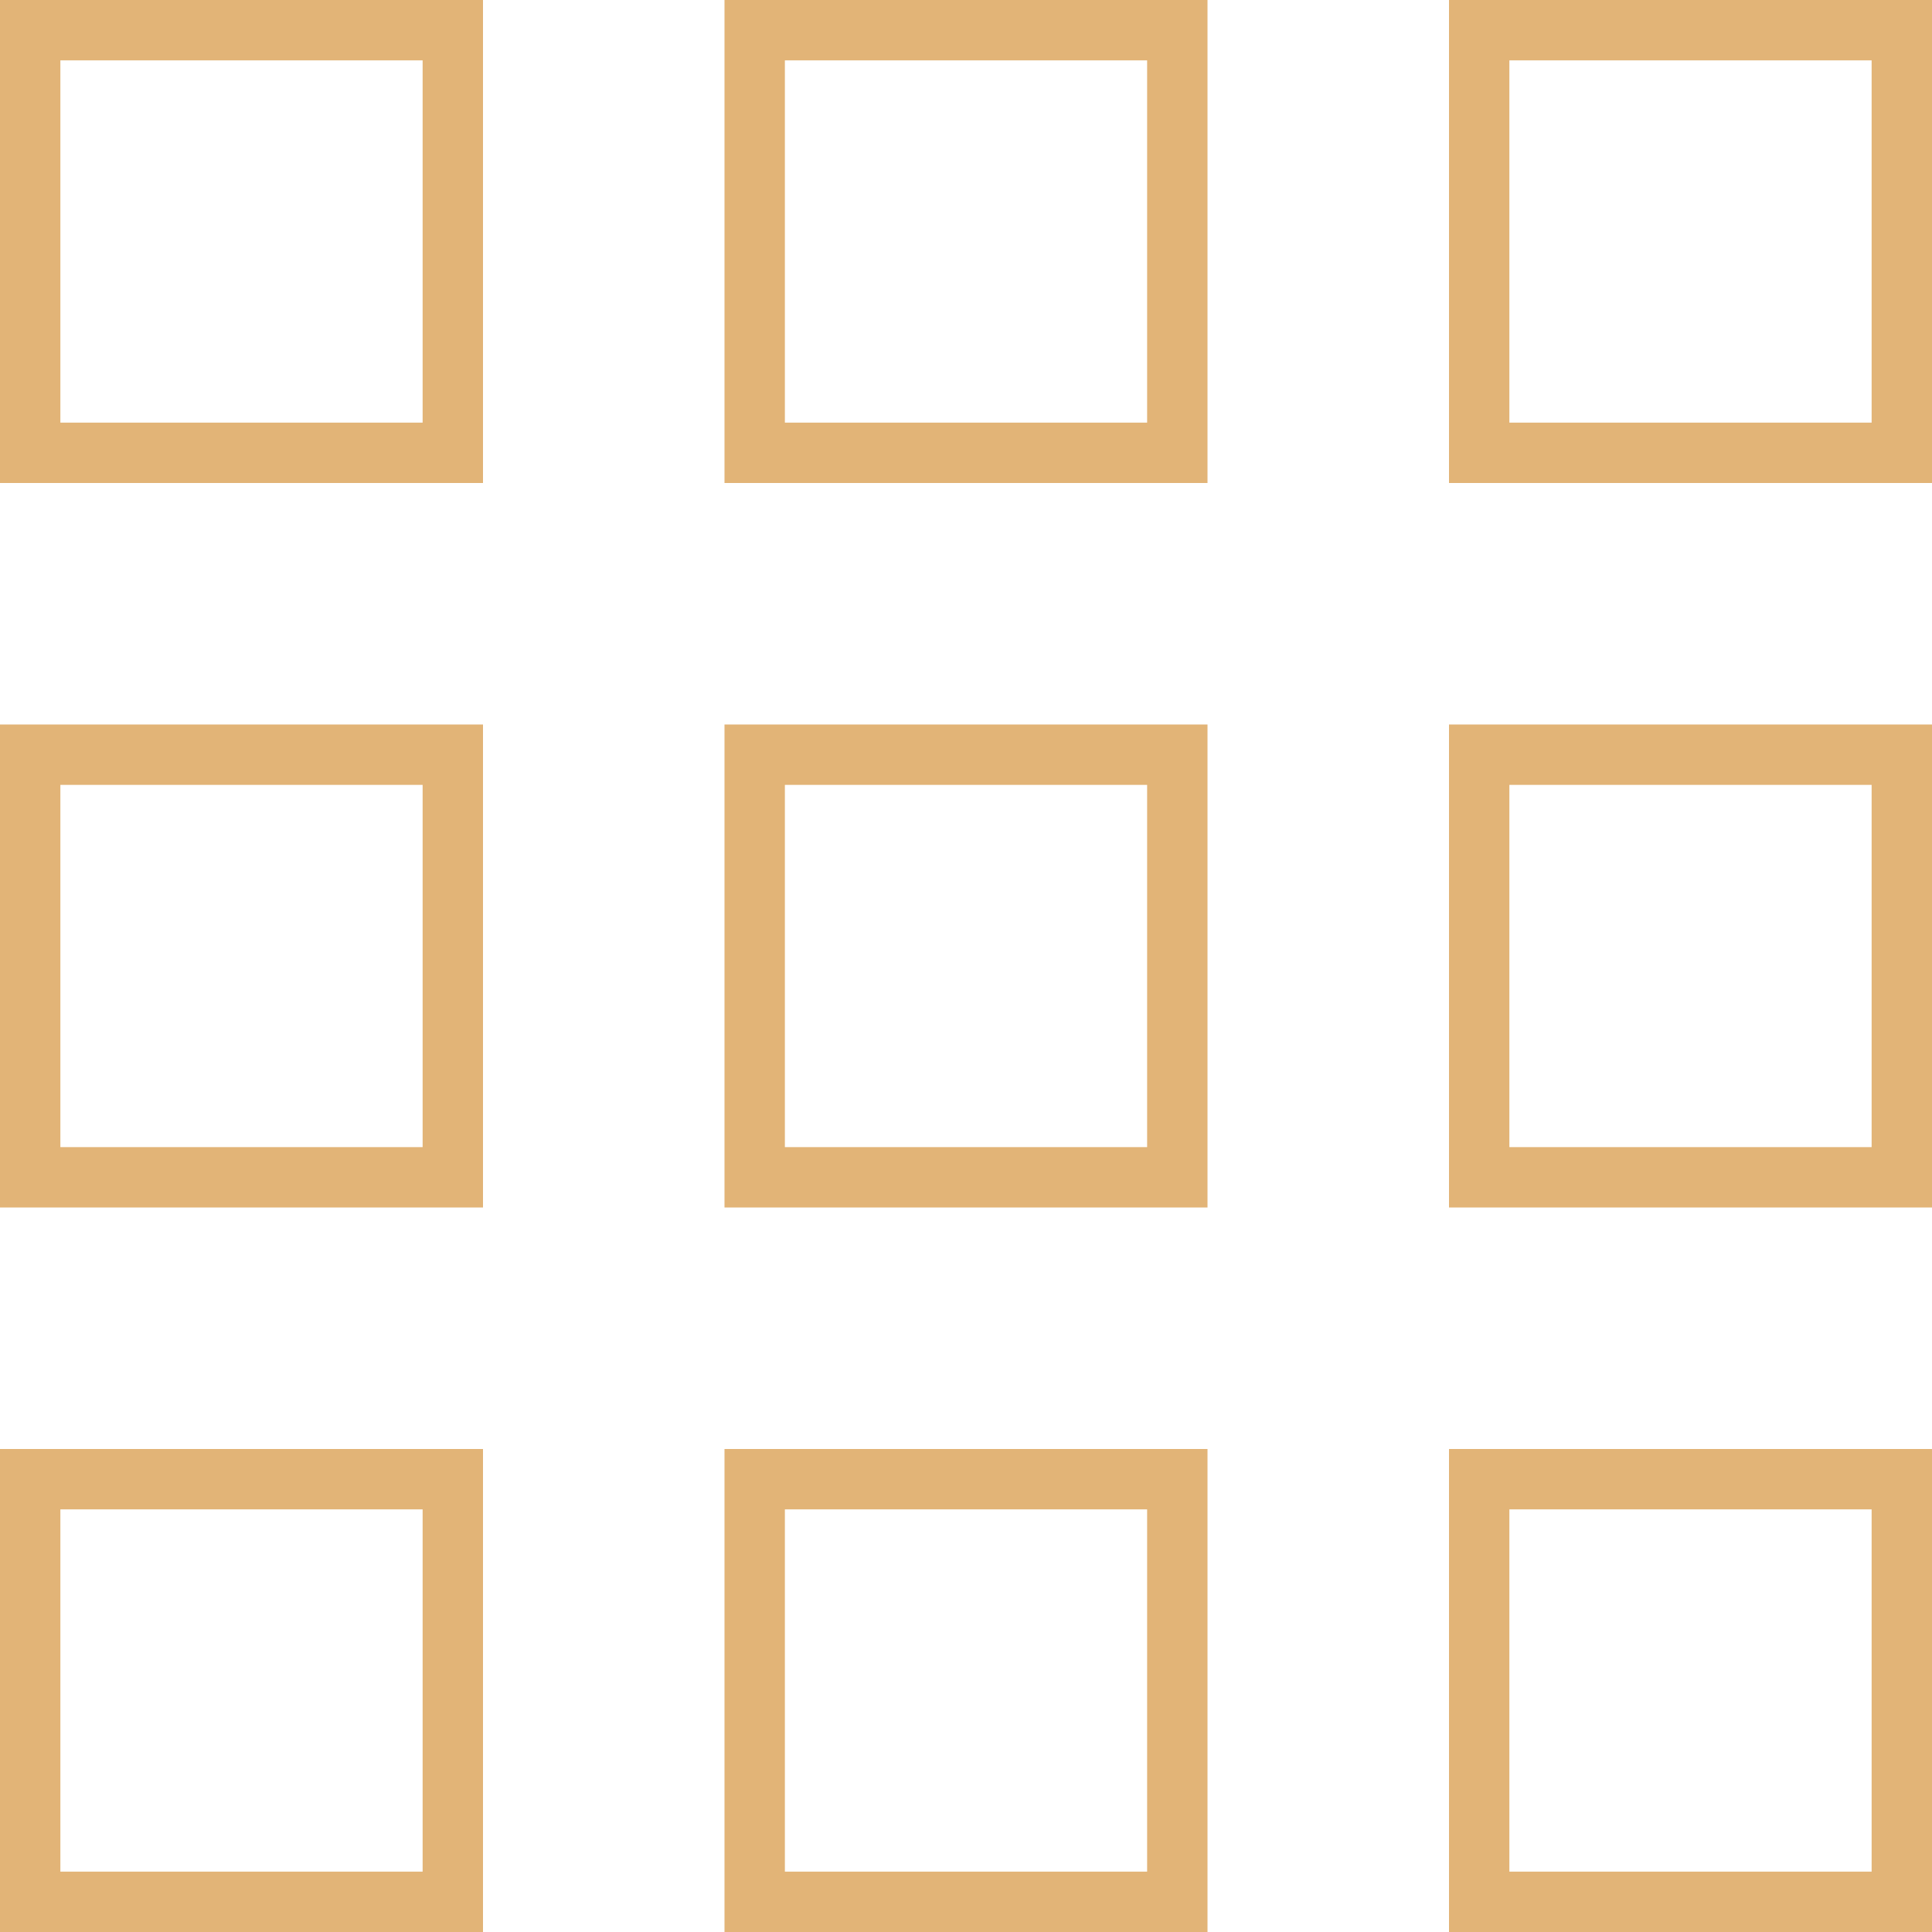 <?xml version="1.0" encoding="UTF-8"?>
<svg width="32px" height="32px" viewBox="0 0 32 32" version="1.1" xmlns="http://www.w3.org/2000/svg" xmlns:xlink="http://www.w3.org/1999/xlink">
    <!-- Generator: Sketch 59.1 (86144) - https://sketch.com -->
    <title>icon-gallery</title>
    <desc>Created with Sketch.</desc>
    <g id="Desktop" stroke="none" stroke-width="1" fill="none" fill-rule="evenodd">
        <g id="Room---v2" transform="translate(-704, -1820)" stroke="#E2B477">
            <g id="Group" transform="translate(704, 1820)">
                <path d="M7.5,24.5 L0.5,24.5 L0.5,31.5 L7.5,31.5 L7.5,24.5 Z M19.5,24.5 L12.5,24.5 L12.5,31.5 L19.5,31.5 L19.5,24.5 Z M31.5,24.5 L24.5,24.5 L24.5,31.5 L31.5,31.5 L31.5,24.5 Z M31.5,12.5 L24.5,12.5 L24.5,19.5 L31.5,19.5 L31.5,12.5 Z M19.5,12.5 L12.5,12.5 L12.5,19.5 L19.5,19.5 L19.5,12.5 Z M7.5,12.5 L0.5,12.5 L0.5,19.5 L7.5,19.5 L7.5,12.5 Z M7.5,0.5 L0.5,0.5 L0.5,7.5 L7.5,7.5 L7.5,0.5 Z M19.5,0.5 L12.5,0.5 L12.5,7.5 L19.5,7.5 L19.5,0.5 Z M31.5,0.5 L24.5,0.5 L24.5,7.5 L31.5,7.5 L31.5,0.5 Z" id="icon-gallery"></path>
            </g>
        </g>
    </g>
</svg>